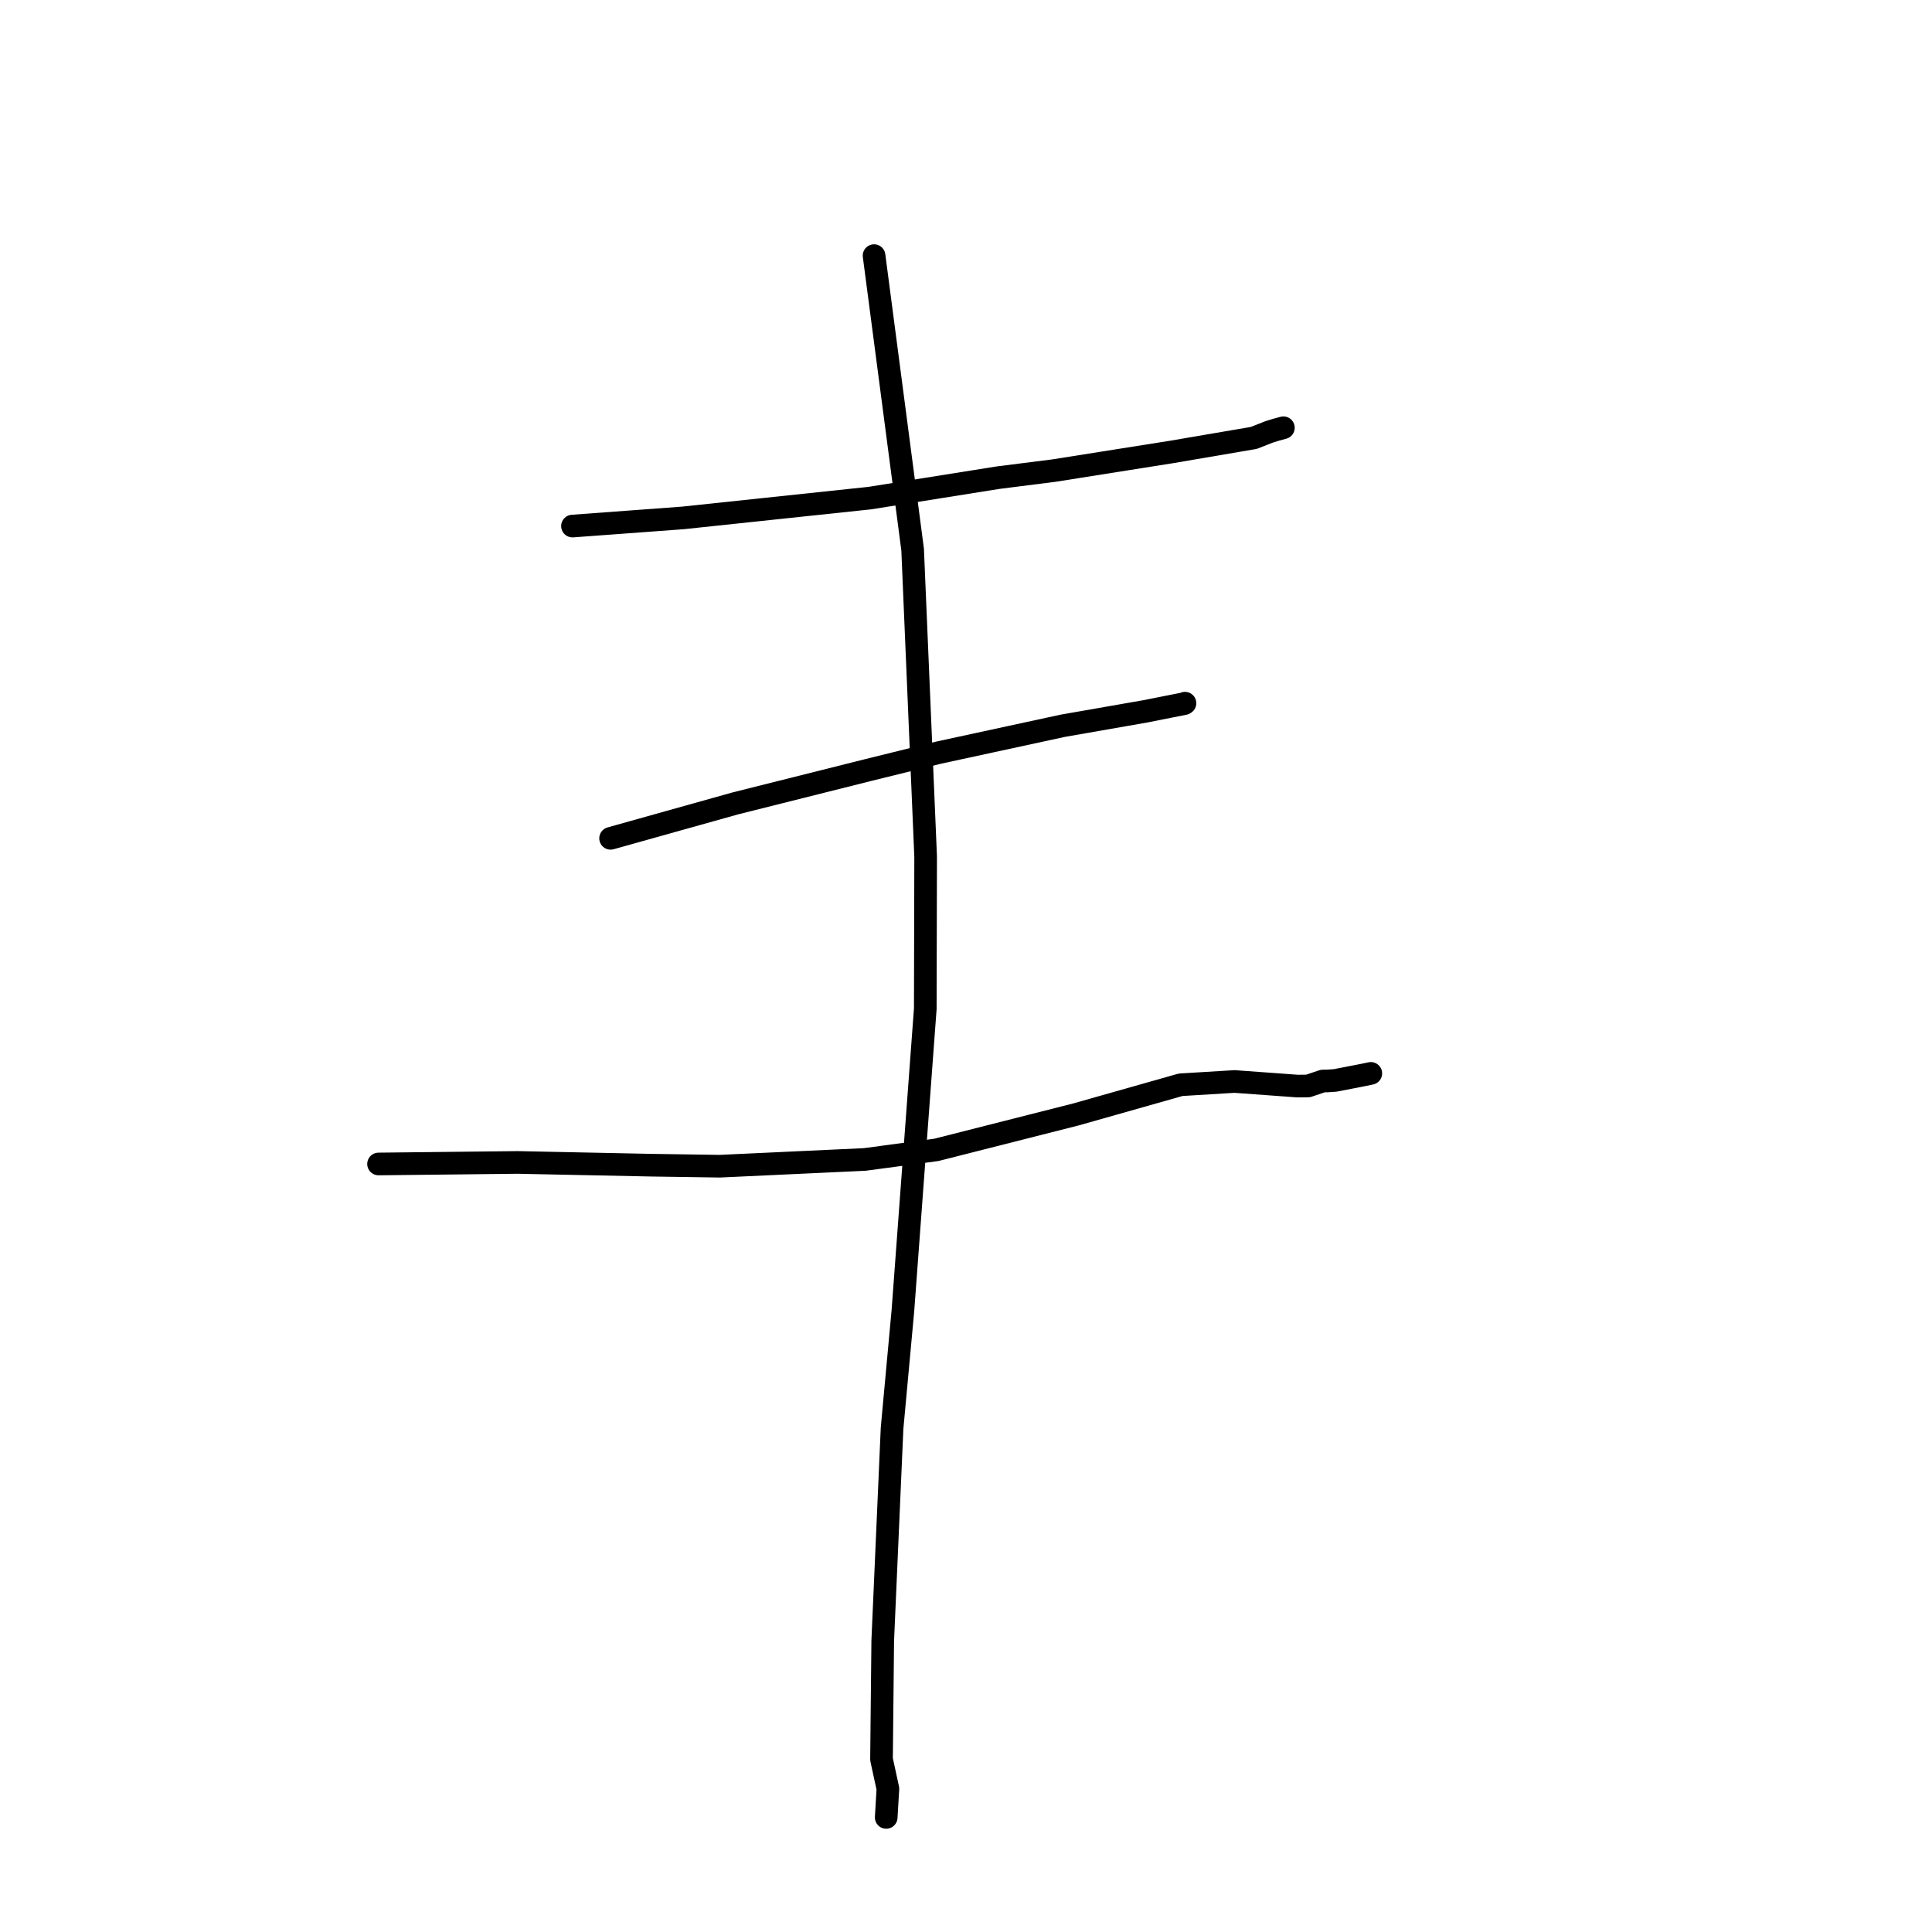 <?xml version="1.0" standalone="no"?>
    <svg width="256" height="256" xmlns="http://www.w3.org/2000/svg" version="1.1">
    <polyline stroke="black" stroke-width="3" stroke-linecap="round" fill="transparent" stroke-linejoin="round" points="75.856 69.707 83.172 69.167 90.488 68.626 115.263 66 132.21 63.299 139.674 62.353 155.295 59.878 166.138 58.026 168.151 57.234 169.072 56.946 169.982 56.699 170.035 56.685 170.057 56.679 " />
        <polyline stroke="black" stroke-width="3" stroke-linecap="round" fill="transparent" stroke-linejoin="round" points="80.906 111.083 89.181 108.765 97.457 106.448 115.113 102.017 124.401 99.723 140.829 96.167 151.794 94.251 155.253 93.564 156.939 93.231 156.993 93.193 157.016 93.176 " />
        <polyline stroke="black" stroke-width="3" stroke-linecap="round" fill="transparent" stroke-linejoin="round" points="50.159 154.233 59.38 154.131 68.6 154.029 86.363 154.395 95.392 154.528 114.576 153.634 124.061 152.366 142.577 147.666 156.439 143.738 163.581 143.303 171.947 143.911 173.331 143.896 175.272 143.242 175.892 143.231 176.907 143.163 180.668 142.433 181.64 142.228 " />
        <polyline stroke="black" stroke-width="3" stroke-linecap="round" fill="transparent" stroke-linejoin="round" points="115.818 33.872 118.373 53.348 120.929 72.825 122.652 113.501 122.605 133.664 119.641 173.652 118.203 189.256 116.967 217.387 116.805 233.118 117.652 237.02 117.447 240.472 117.427 240.818 " />
        </svg>